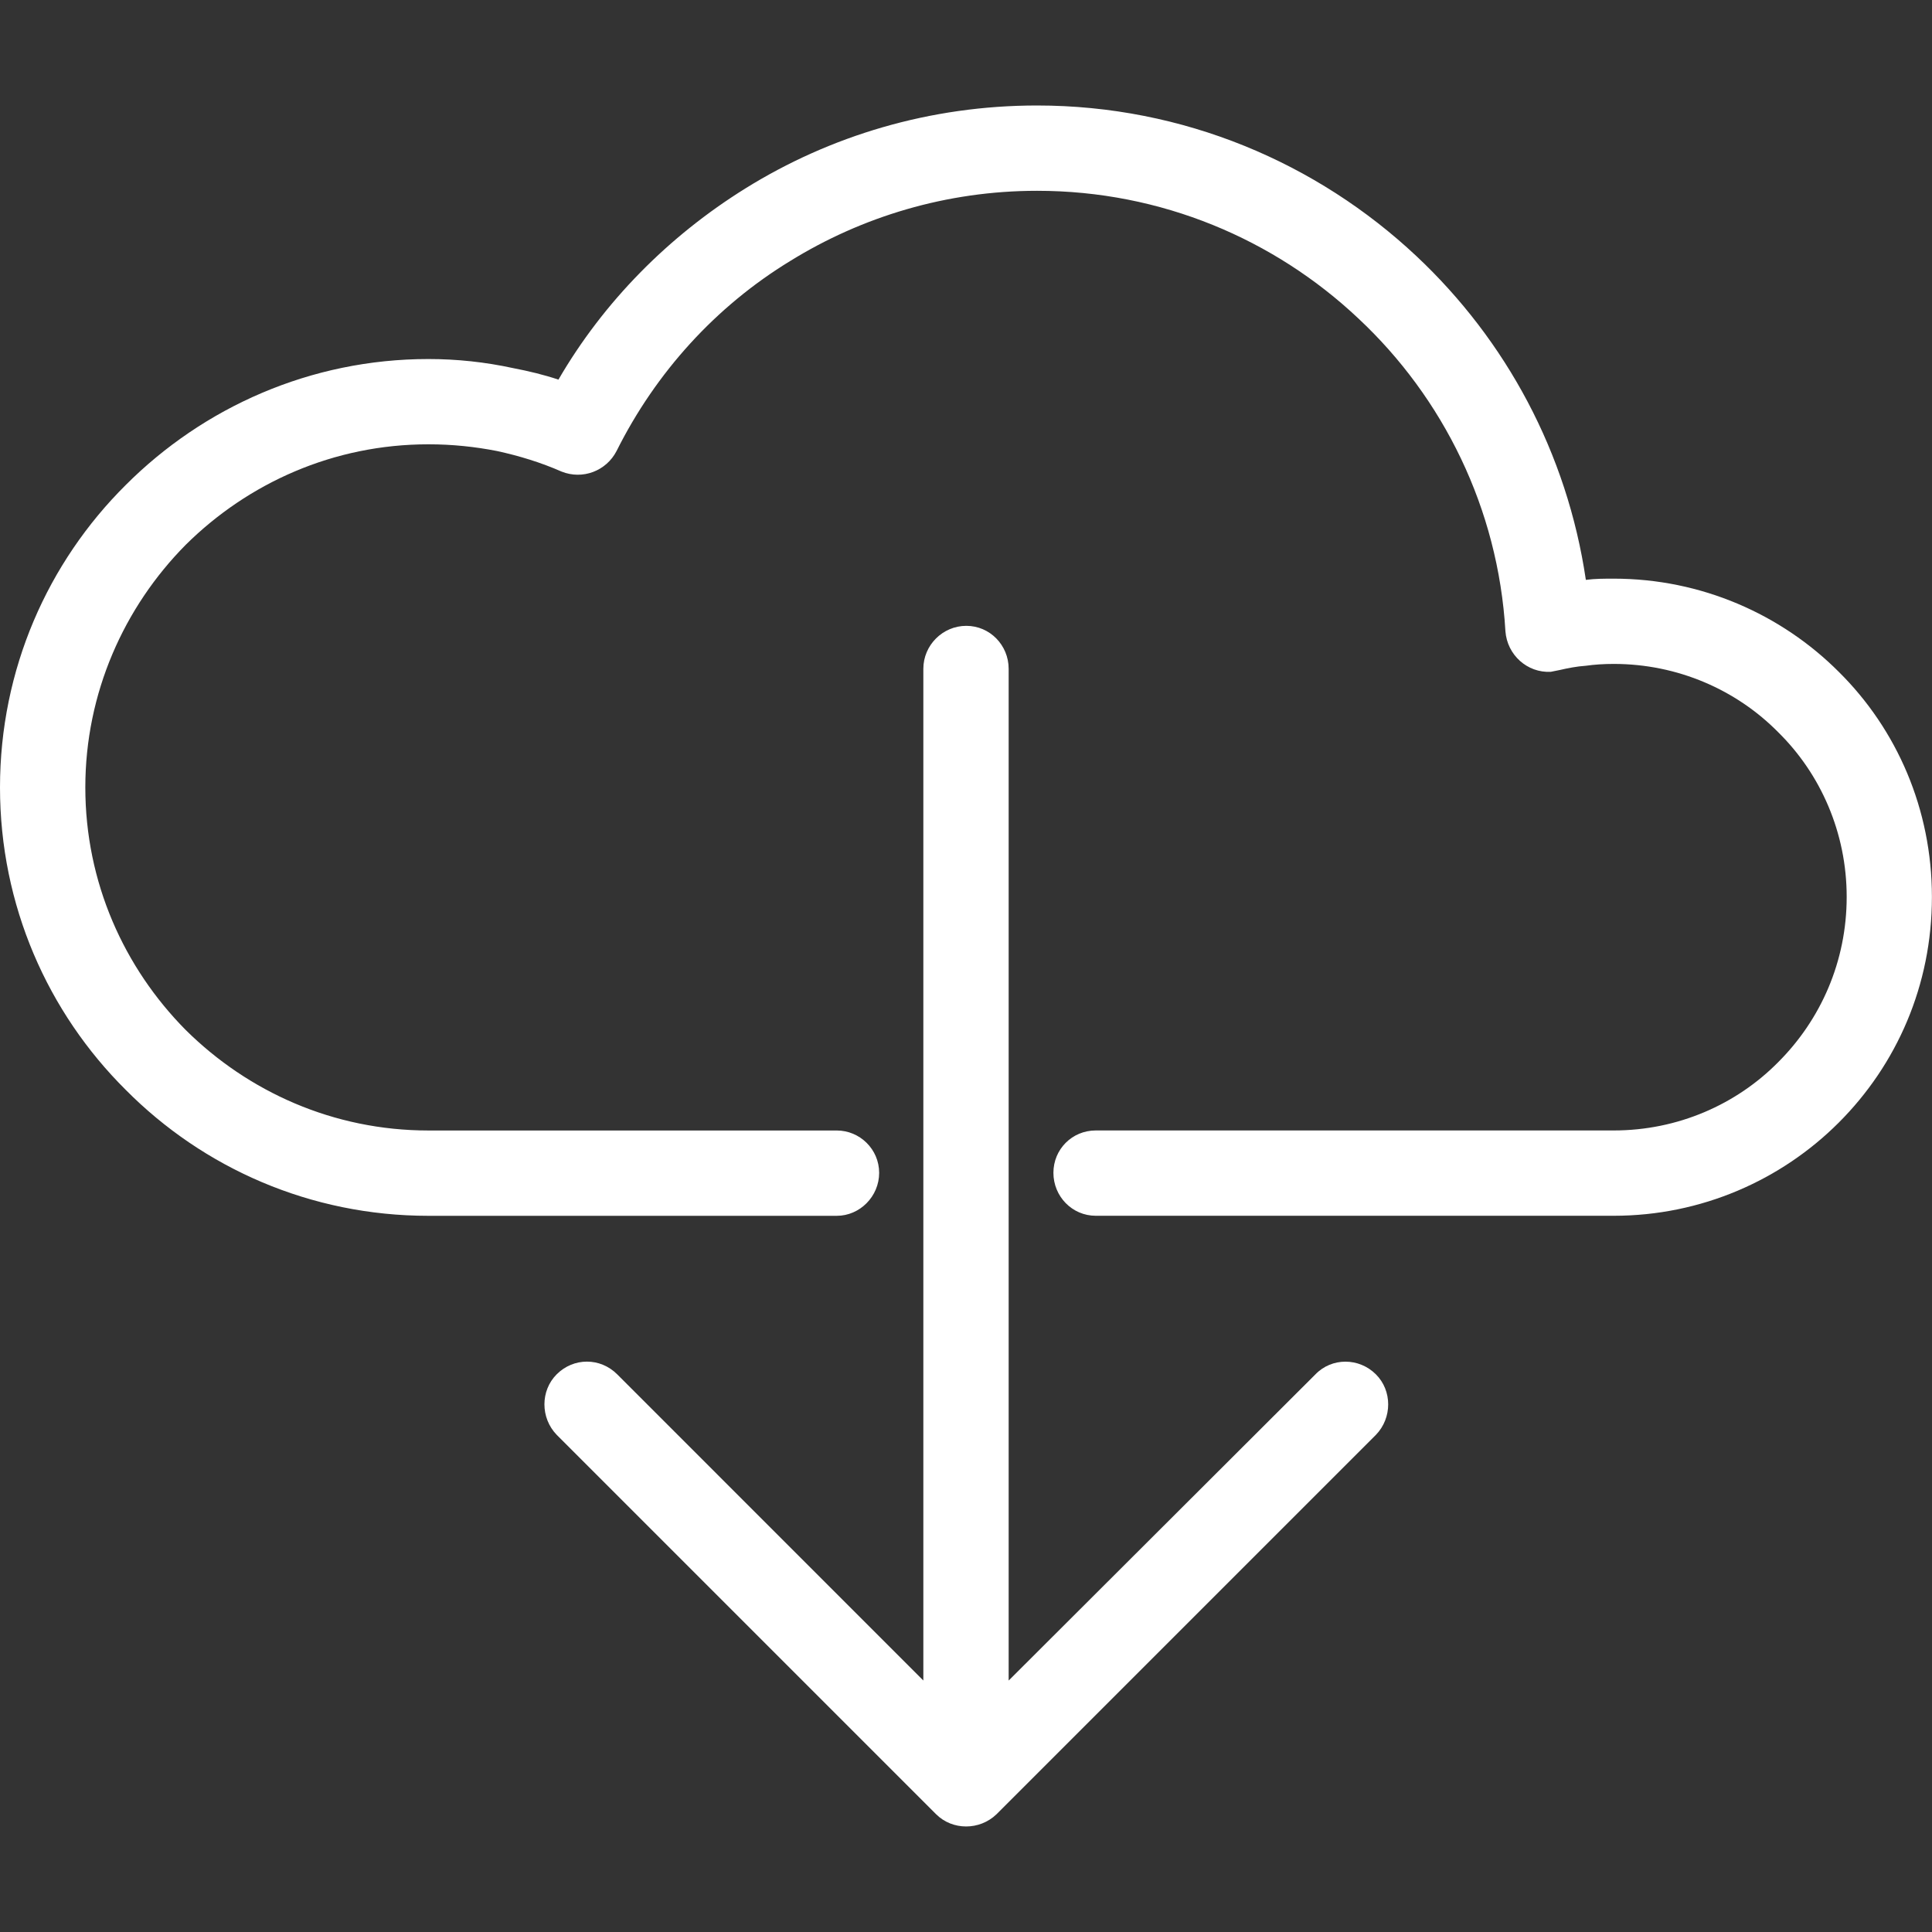 <?xml version="1.0" encoding="utf-8"?>
<!-- Generator: Adobe Illustrator 16.0.0, SVG Export Plug-In . SVG Version: 6.00 Build 0)  -->
<!DOCTYPE svg PUBLIC "-//W3C//DTD SVG 1.1//EN" "http://www.w3.org/Graphics/SVG/1.1/DTD/svg11.dtd">
<svg version="1.1" id="Capa_1" xmlns="http://www.w3.org/2000/svg" xmlns:xlink="http://www.w3.org/1999/xlink" x="0px" y="0px"
	 width="512px" height="512px" viewBox="0 0 512 512" enable-background="new 0 0 512 512" xml:space="preserve">
<rect x="0" y="0" width="512" height="512" fill="#333333" stroke="none"/>
<path fill="#FFFFFF" d="M364.633,380.252c4.335-4.485,4.335-11.709,0-16.033c-4.485-4.485-11.708-4.485-16.032,0l-81.296,81.145
	V177.24c0-6.254-4.971-11.386-11.224-11.386s-11.385,5.132-11.385,11.386v268.113l-81.134-81.145
	c-4.485-4.485-11.547-4.485-16.033,0c-4.334,4.334-4.334,11.547,0,16.033l100.541,100.541c4.334,4.334,11.548,4.334,16.032,0
	L364.633,380.252z M221.762,299.593c6.092,0,11.224,4.971,11.224,11.224c0,6.254-5.132,11.386-11.224,11.386H113.523
	c-31.268,0-59.646-12.669-80.174-33.349C12.668,268.325,0,239.947,0,208.68c0-31.268,12.668-59.656,33.349-80.175
	c20.528-20.528,48.907-33.358,80.174-33.358c7.537,0,15.073,0.798,22.448,2.404c4.172,0.798,8.173,1.768,12.022,3.051
	c12.022-20.69,29.187-38.006,49.553-50.674c22.448-13.952,48.907-21.973,77.285-21.973c38.805,0,74.244,15.234,100.541,39.925
	c23.731,22.287,39.926,52.119,44.896,85.792c2.404-0.323,4.971-0.323,7.375-0.323c23.246,0,44.421,9.456,59.646,24.69
	c15.396,15.235,24.69,36.4,24.69,59.656c0,23.407-9.305,44.421-24.69,59.808c-15.234,15.234-36.399,24.69-59.646,24.69H290.389
	c-6.253,0-11.224-5.132-11.224-11.386s4.971-11.225,11.224-11.225h137.265c16.992,0,32.551-6.899,43.613-18.123
	c11.224-11.225,18.124-26.621,18.124-43.775c0-16.993-6.9-32.551-18.124-43.613c-11.062-11.224-26.62-18.125-43.613-18.125
	c-2.566,0-5.132,0.162-7.375,0.485c-2.404,0.162-4.809,0.637-6.899,1.122c-0.799,0.162-1.606,0.323-2.405,0.485
	c-6.253,0.323-11.547-4.485-12.021-10.739c-1.92-32.551-16.518-61.899-38.966-82.902c-22.286-21.003-52.271-33.833-85.145-33.833
	c-24.055,0-46.502,6.9-65.425,18.599c-19.72,12.022-35.602,29.509-46.018,50.351l0,0c-2.728,5.294-8.981,7.698-14.588,5.456
	c-5.456-2.404-11.224-4.172-17.154-5.456c-5.769-1.121-11.709-1.768-18.124-1.768c-25.176,0-47.785,10.264-64.303,26.62
	c-16.356,16.518-26.62,39.289-26.62,64.303c0,25.176,10.264,47.785,26.62,64.303c16.518,16.355,39.127,26.62,64.303,26.62H221.762z"
	/>
</svg>

